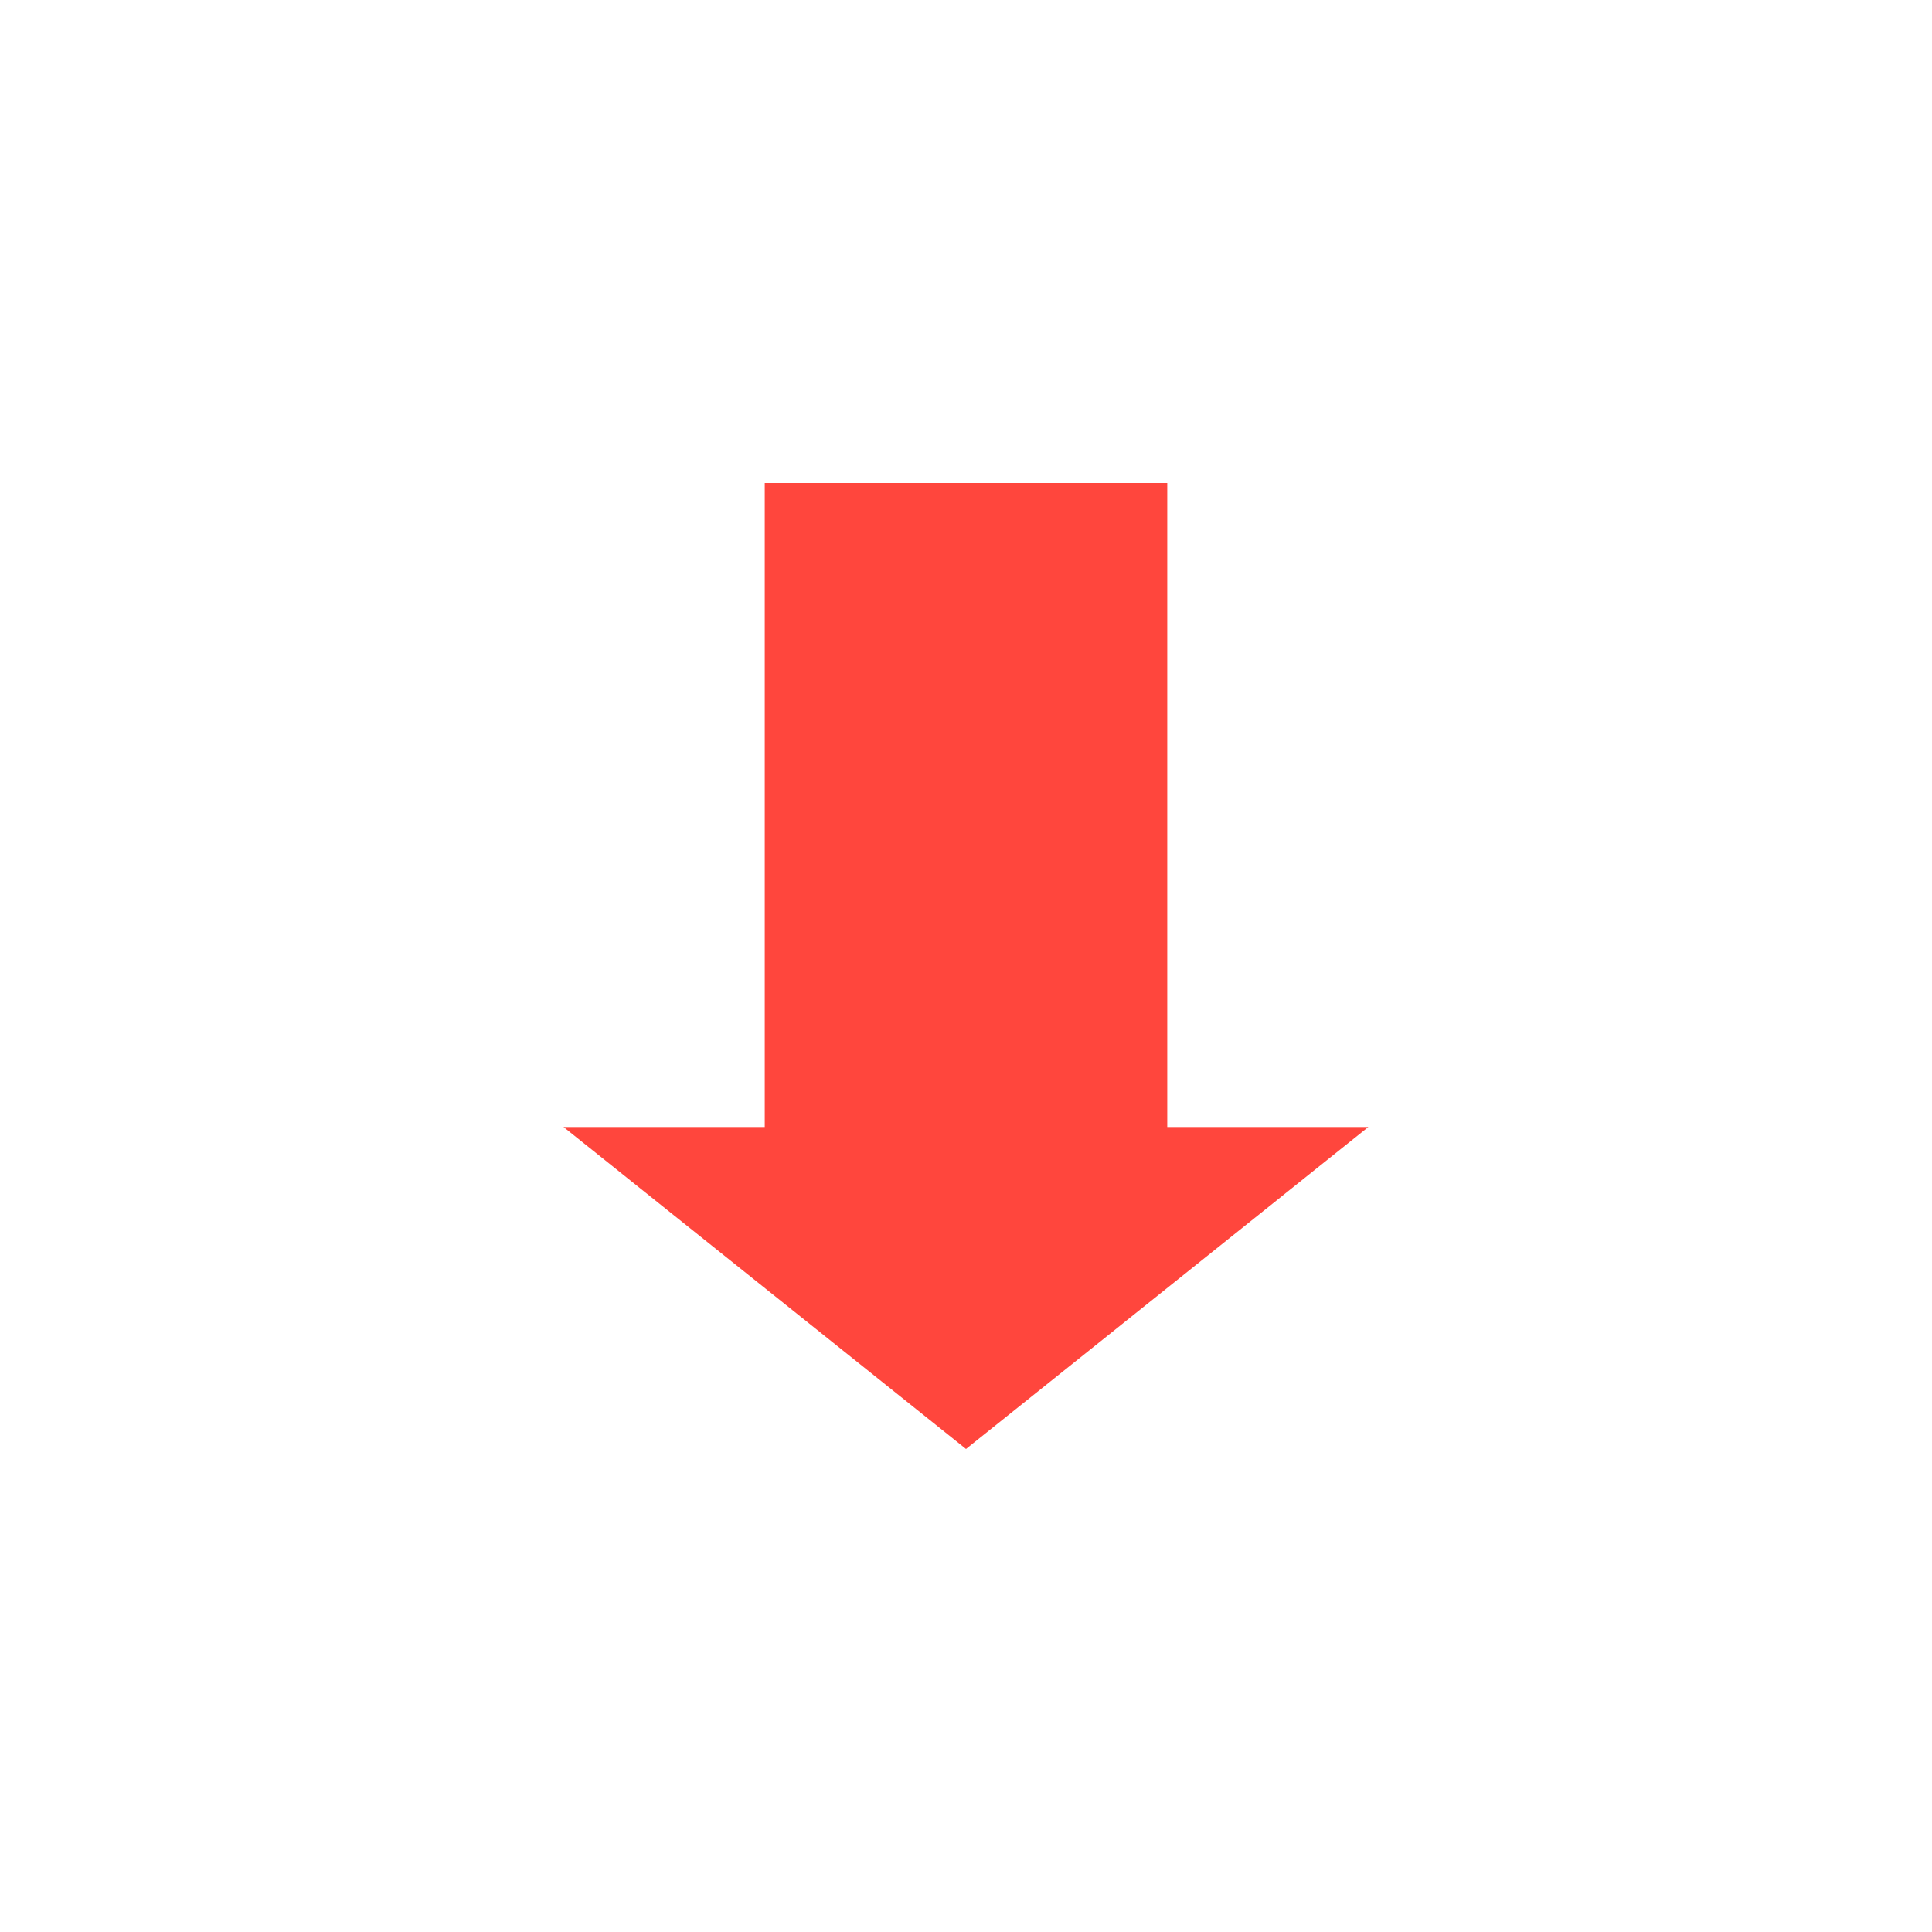 <!-- color: #d0d7da -->
<svg xmlns="http://www.w3.org/2000/svg" xmlns:xlink="http://www.w3.org/1999/xlink" width="48px" height="48px" viewBox="0 0 48 48" version="1.1">
<g id="surface1">
<path style=" stroke:none;fill-rule:nonzero;fill:rgb(100%,27.451%,23.922%);fill-opacity:1;" d="M 19 12 L 29 12 L 29 28 L 33.996 28 L 24 36 L 14 28 L 19 28 M 19 12 "/>
</g>
</svg>

